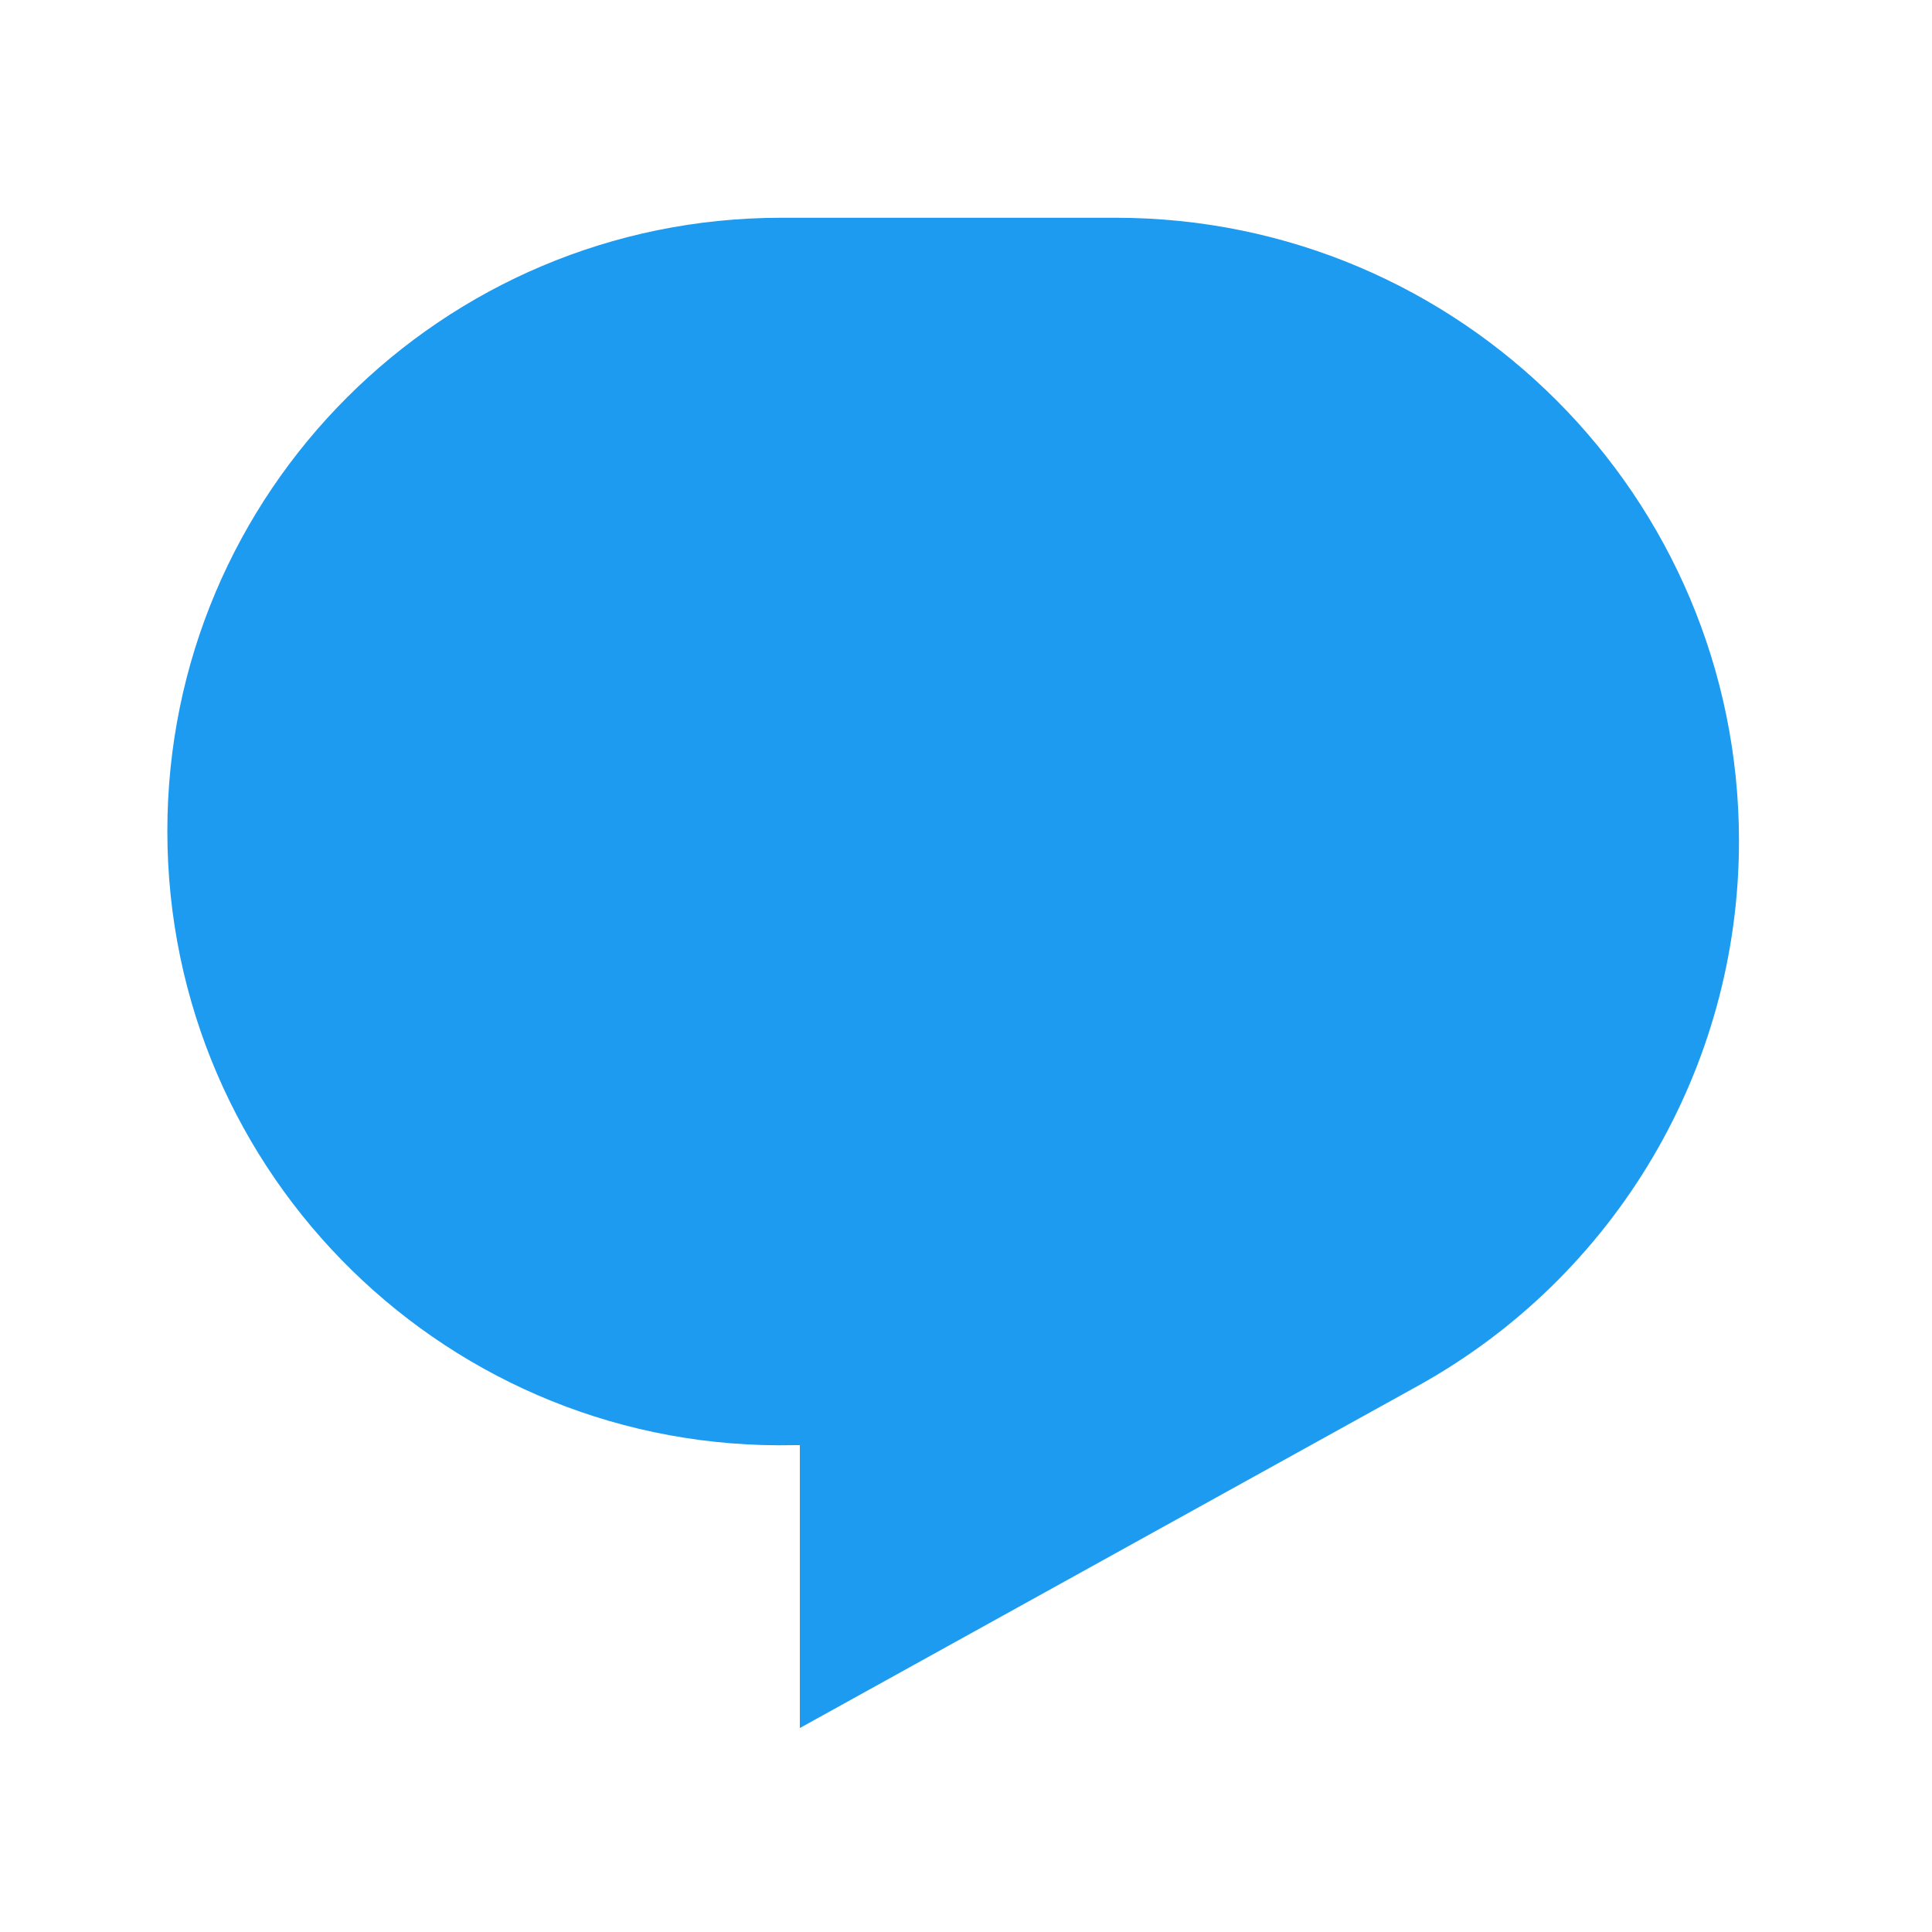 <svg width="21" height="21" viewBox="0 0 21 21" fill="none" xmlns="http://www.w3.org/2000/svg">
<g clip-path="url(#clip0_1_367)">
<path d="M1.819 9.033C1.819 5.35 4.806 2.367 8.49 2.367H12.128C15.87 2.367 18.902 5.4 18.902 9.142C18.902 11.608 17.563 13.875 15.406 15.067L8.694 18.783V15.708H8.638C4.897 15.792 1.819 12.783 1.819 9.033Z" fill="#1D9BF0"/>
</g>
<defs>
<clipPath id="clip0_1_367">
<rect width="20" height="20" fill="white" transform="translate(0.36 0.7)"/>
</clipPath>
</defs>
</svg>
